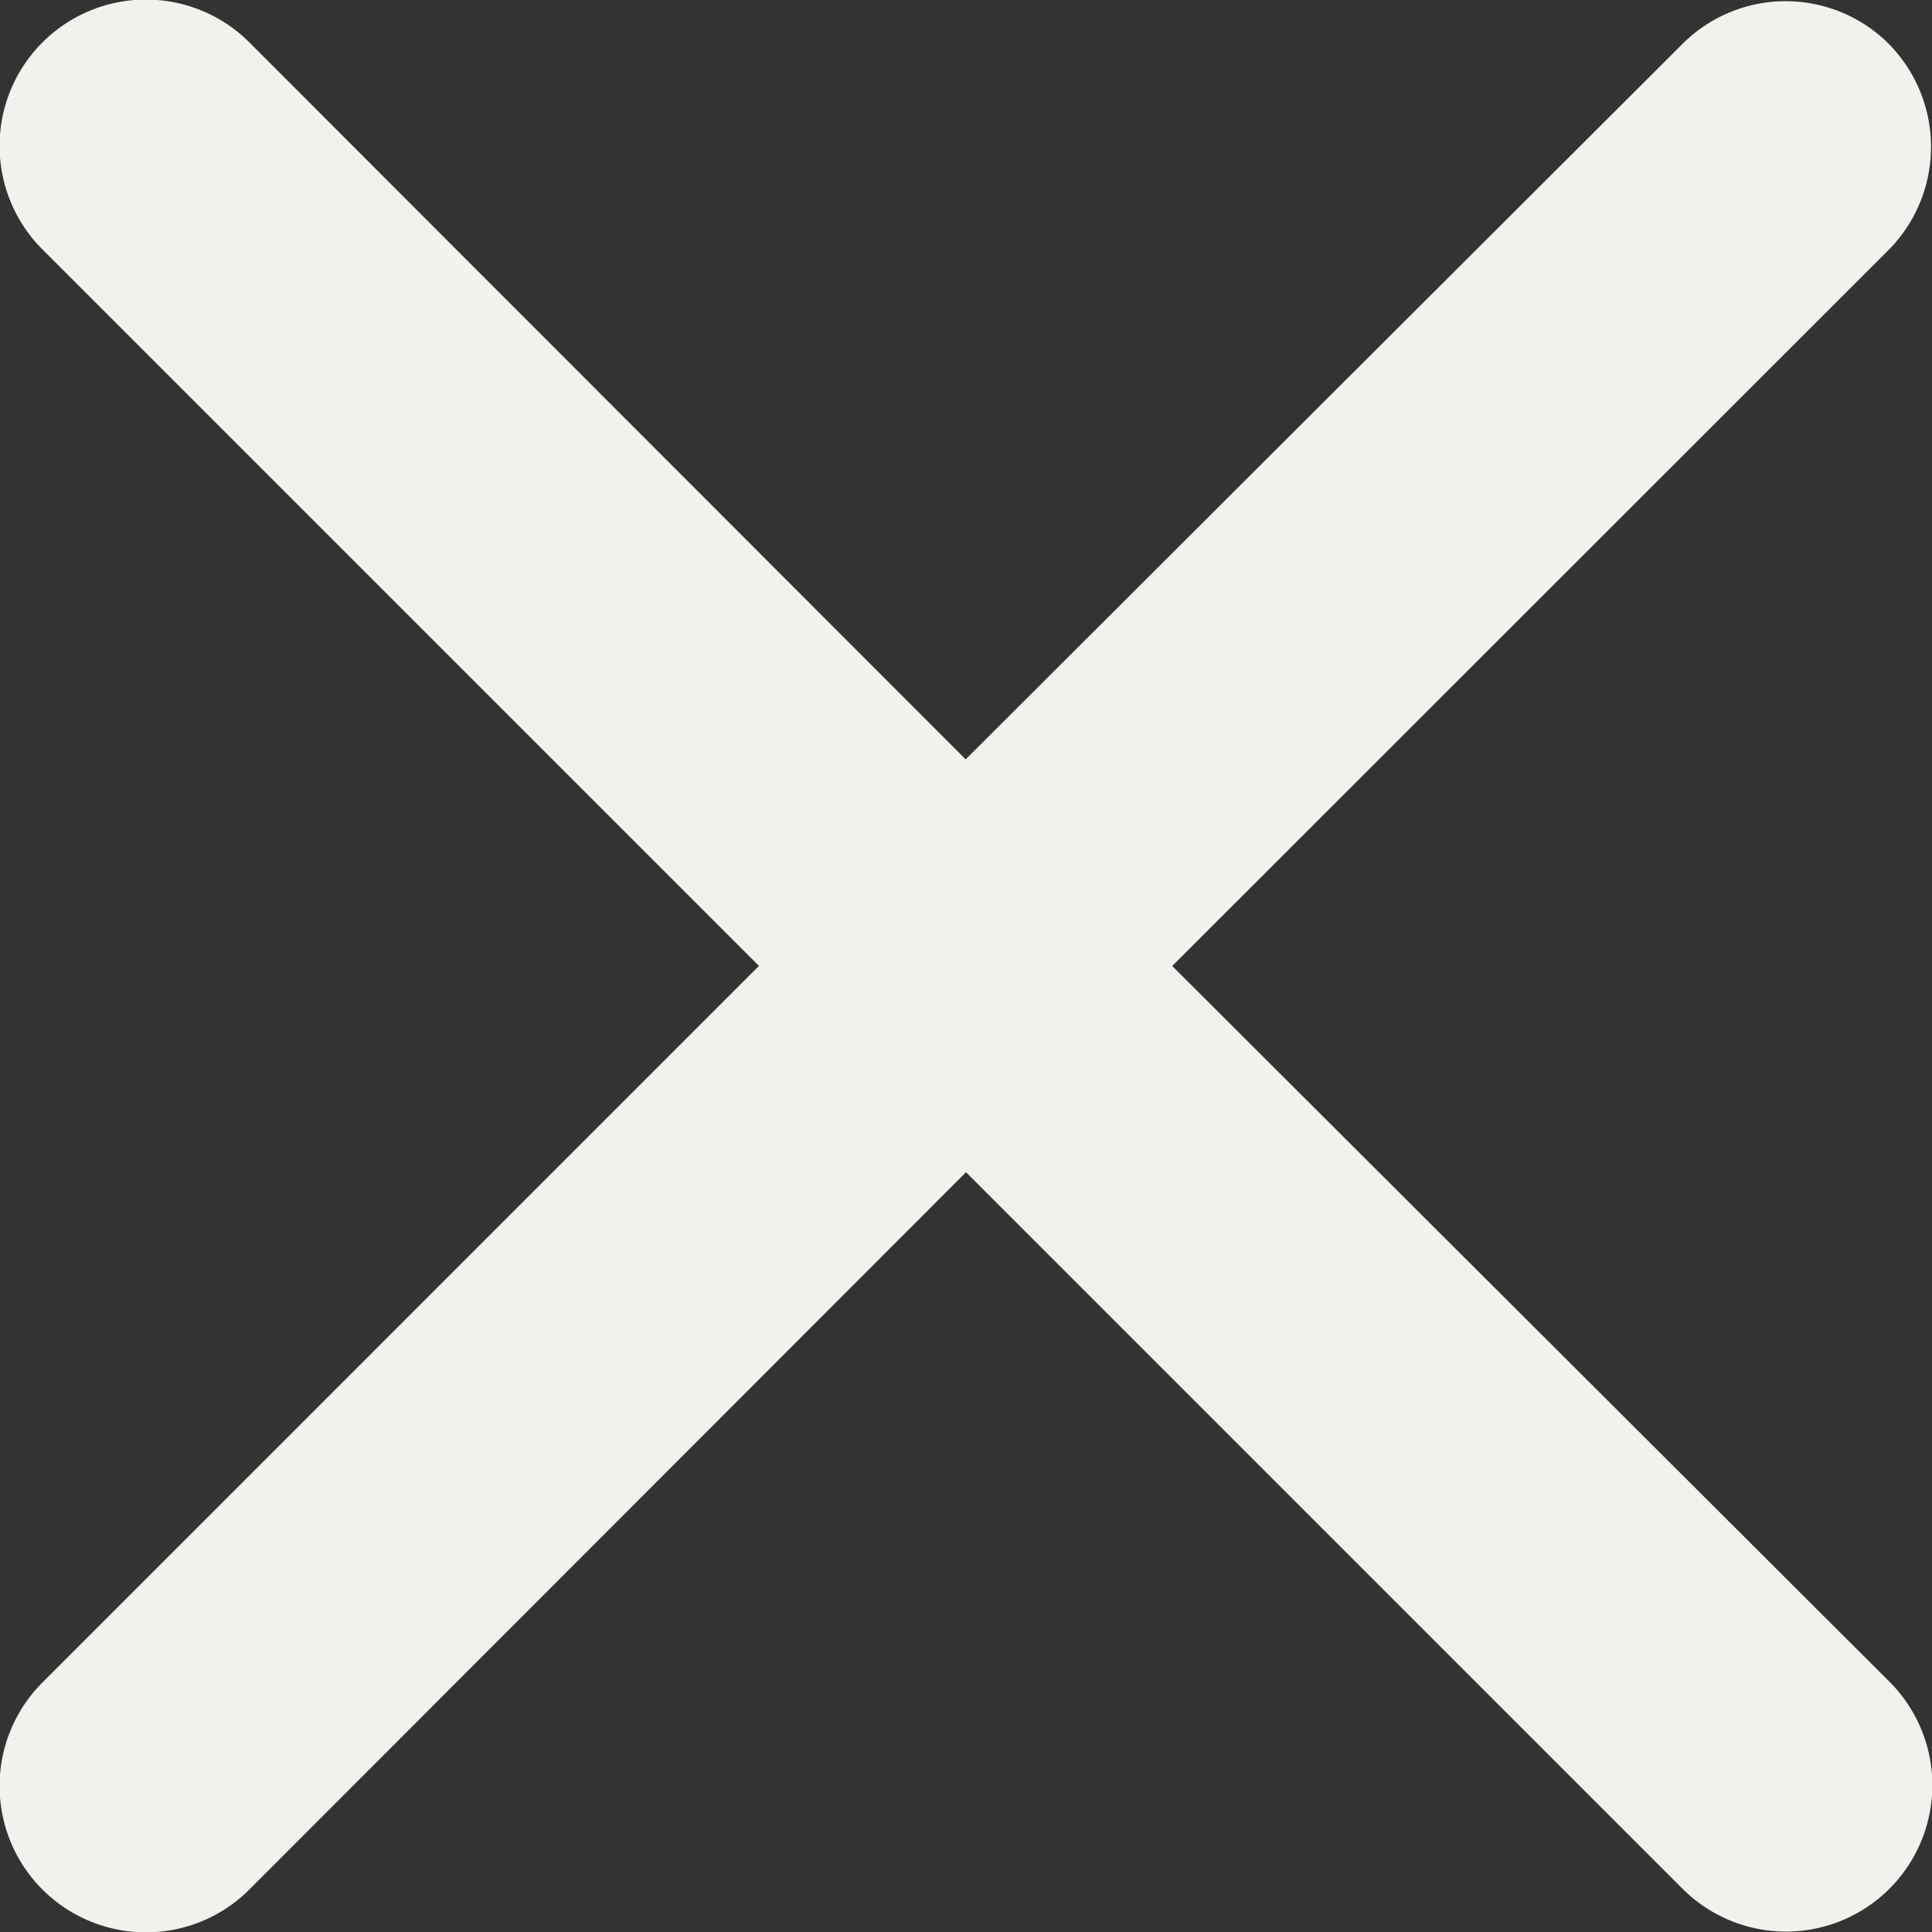 <svg xmlns="http://www.w3.org/2000/svg" width="22.402" height="22.402" viewBox="0 0 22.402 22.402">
  <rect x="0" y="0" width="22.402" height="22.402" fill="#333333" stroke="none"/>
  <g id="luk_icon_-_hvid" data-name="luk icon - hvid" transform="translate(-2.323 -2.322)">
    <g id="Icons" transform="translate(2.323 2.322)">
      <path id="_-Icon-Color" data-name="🔹-Icon-Color" d="M27.313,5.921a1.692,1.692,0,0,0-2.4,0l-8.308,8.292L8.3,5.9A1.694,1.694,0,0,0,5.9,8.3l8.308,8.308L5.9,24.917a1.694,1.694,0,1,0,2.4,2.4L16.609,19l8.308,8.308a1.694,1.694,0,1,0,2.4-2.4L19,16.609,27.313,8.3A1.7,1.7,0,0,0,27.313,5.921Z" transform="translate(-5.408 -5.408)" fill="#f2f1ed" fill-rule="evenodd"/>
    </g>
  </g>
</svg>
